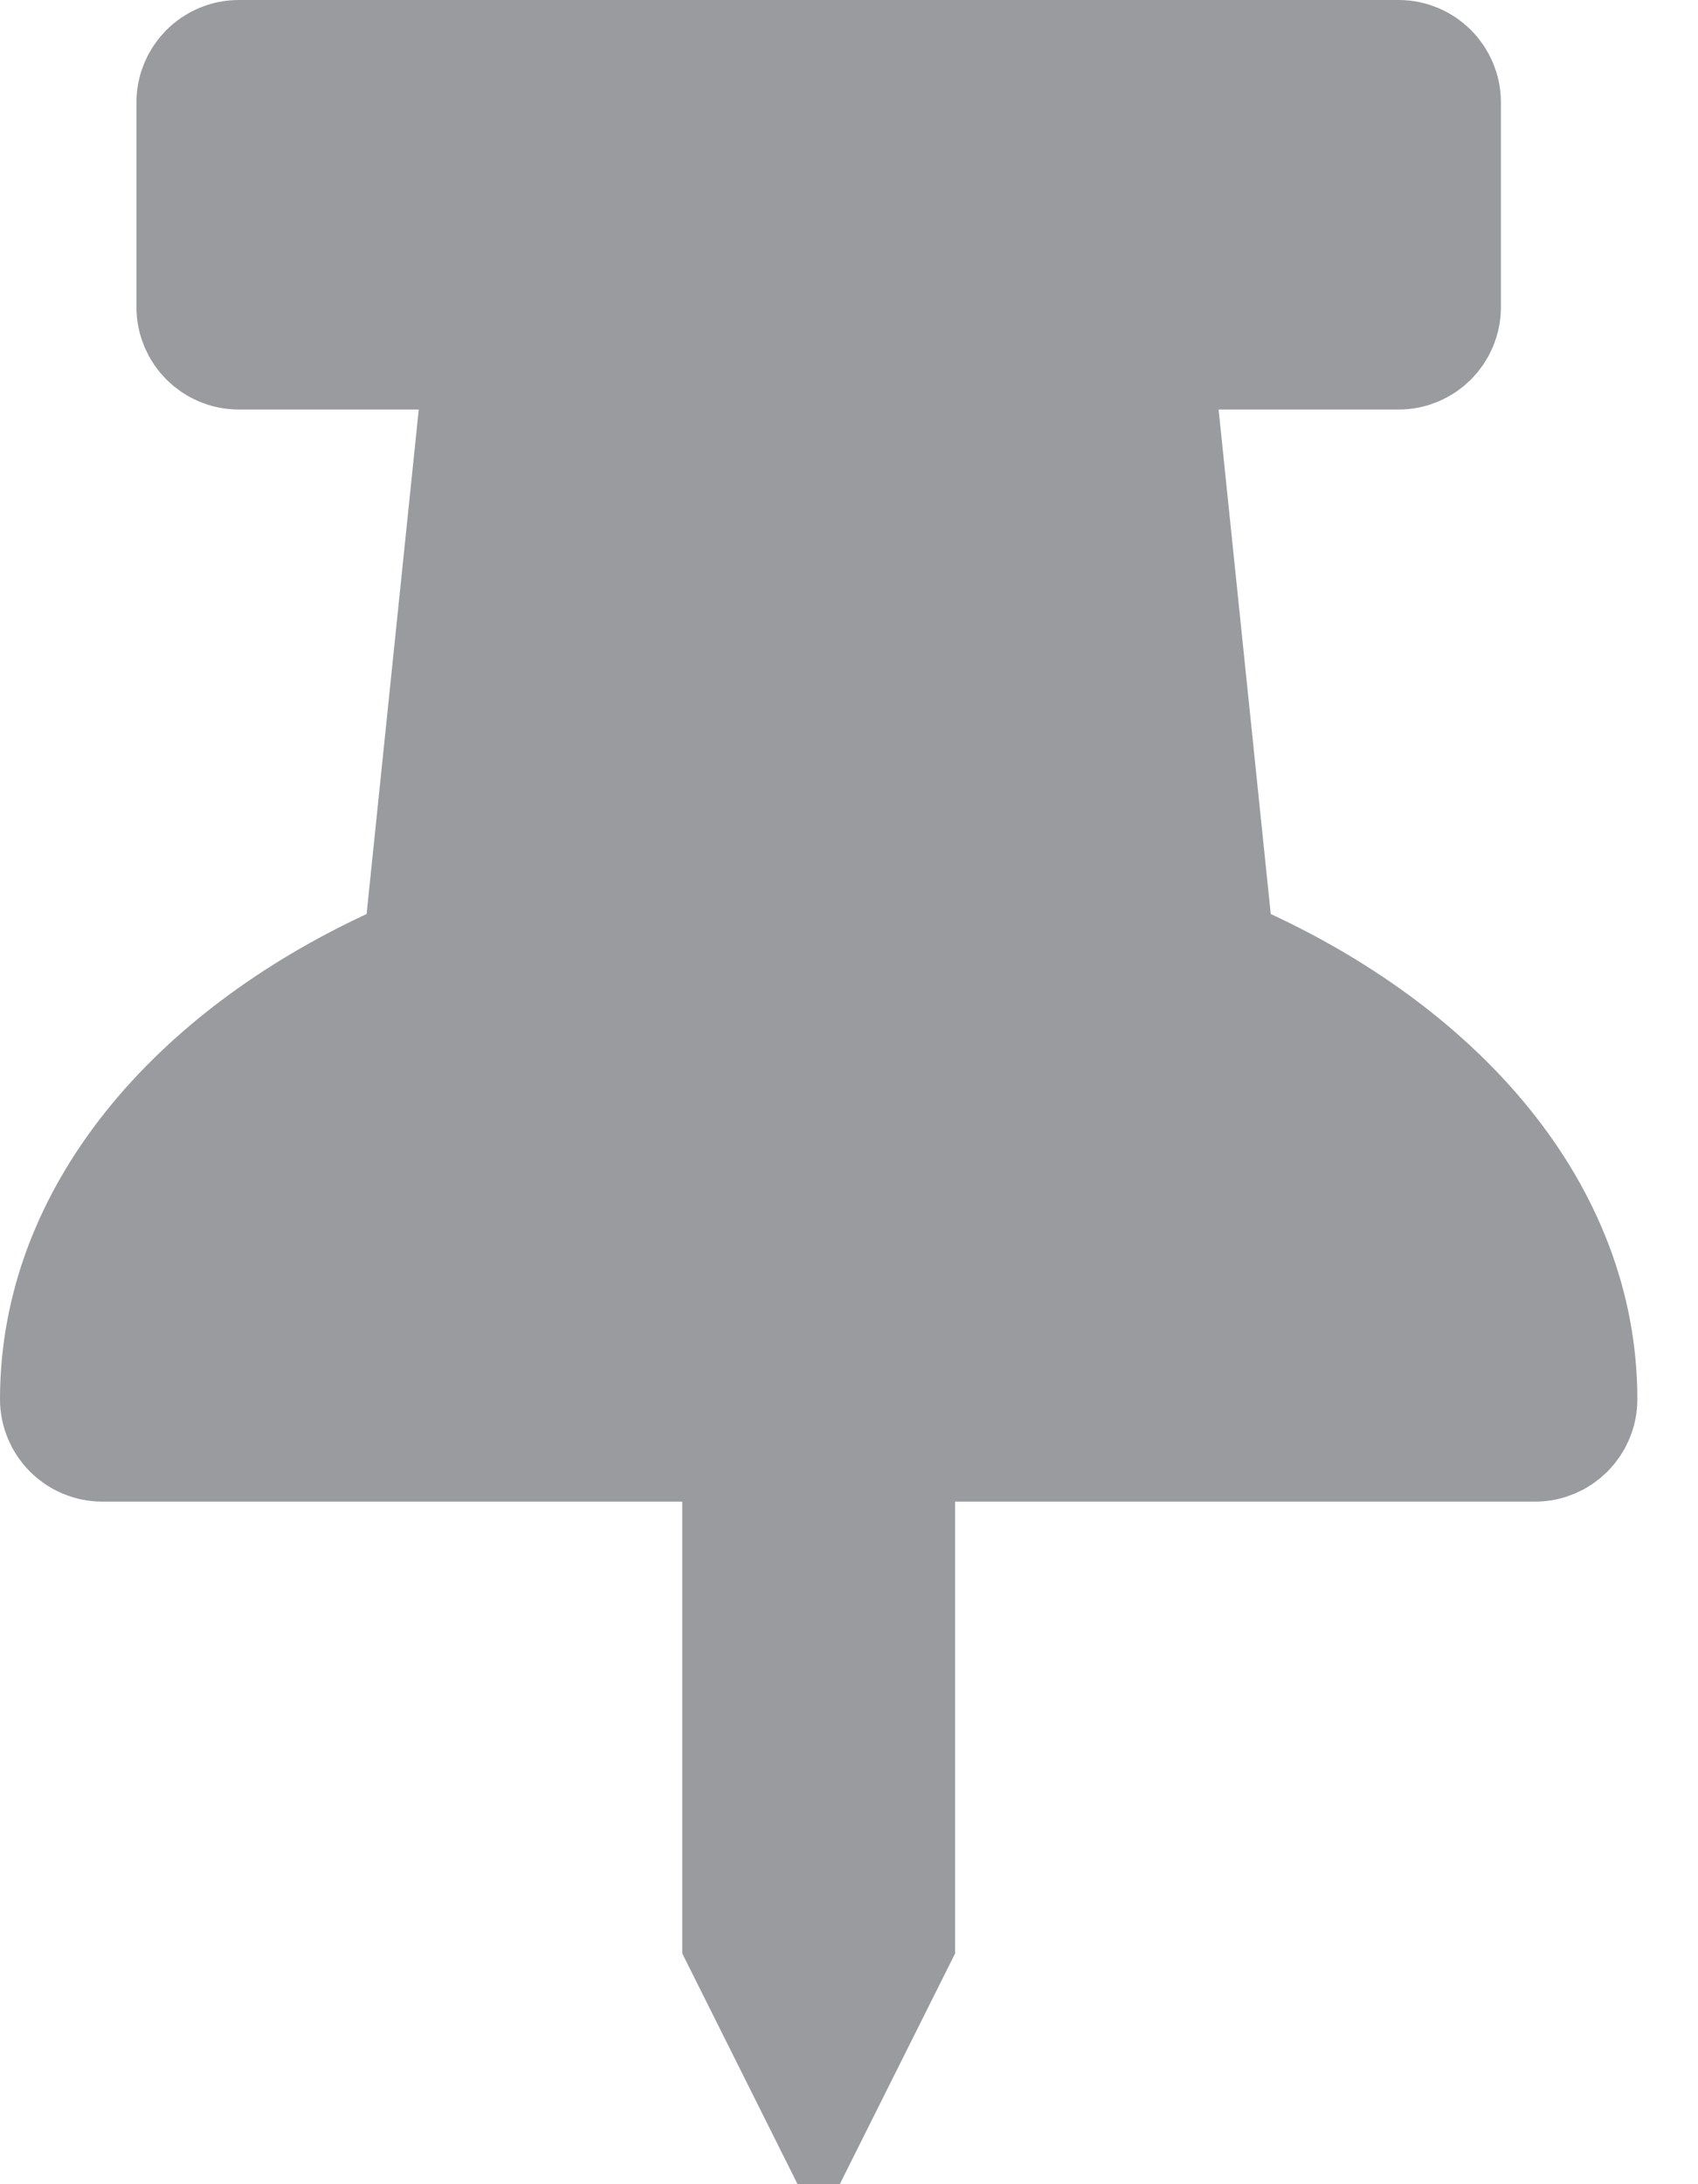 <svg width="14" height="18" viewBox="0 0 14 18" fill="none" xmlns="http://www.w3.org/2000/svg">
<path d="M9.98 7.584L10.009 7.867L10.267 7.986C11.863 8.728 13 10.006 13 11.531C13 11.721 12.846 11.875 12.656 11.875H7.875H7.375V12.375V15.98L6.75 17.23L6.125 15.98V12.375V11.875H5.625H0.844C0.654 11.875 0.5 11.721 0.5 11.531C0.5 10.02 1.621 8.736 3.233 7.986L3.491 7.867L3.52 7.584L3.95 3.426L4.007 2.875H3.453H1.969C1.779 2.875 1.625 2.721 1.625 2.531V0.844C1.625 0.654 1.779 0.5 1.969 0.5H11.531C11.721 0.5 11.875 0.654 11.875 0.844V2.531C11.875 2.721 11.721 2.875 11.531 2.875H10.047H9.493L9.55 3.426L9.98 7.584Z" fill="#999B9E" stroke="#999B9E"/>
</svg>
